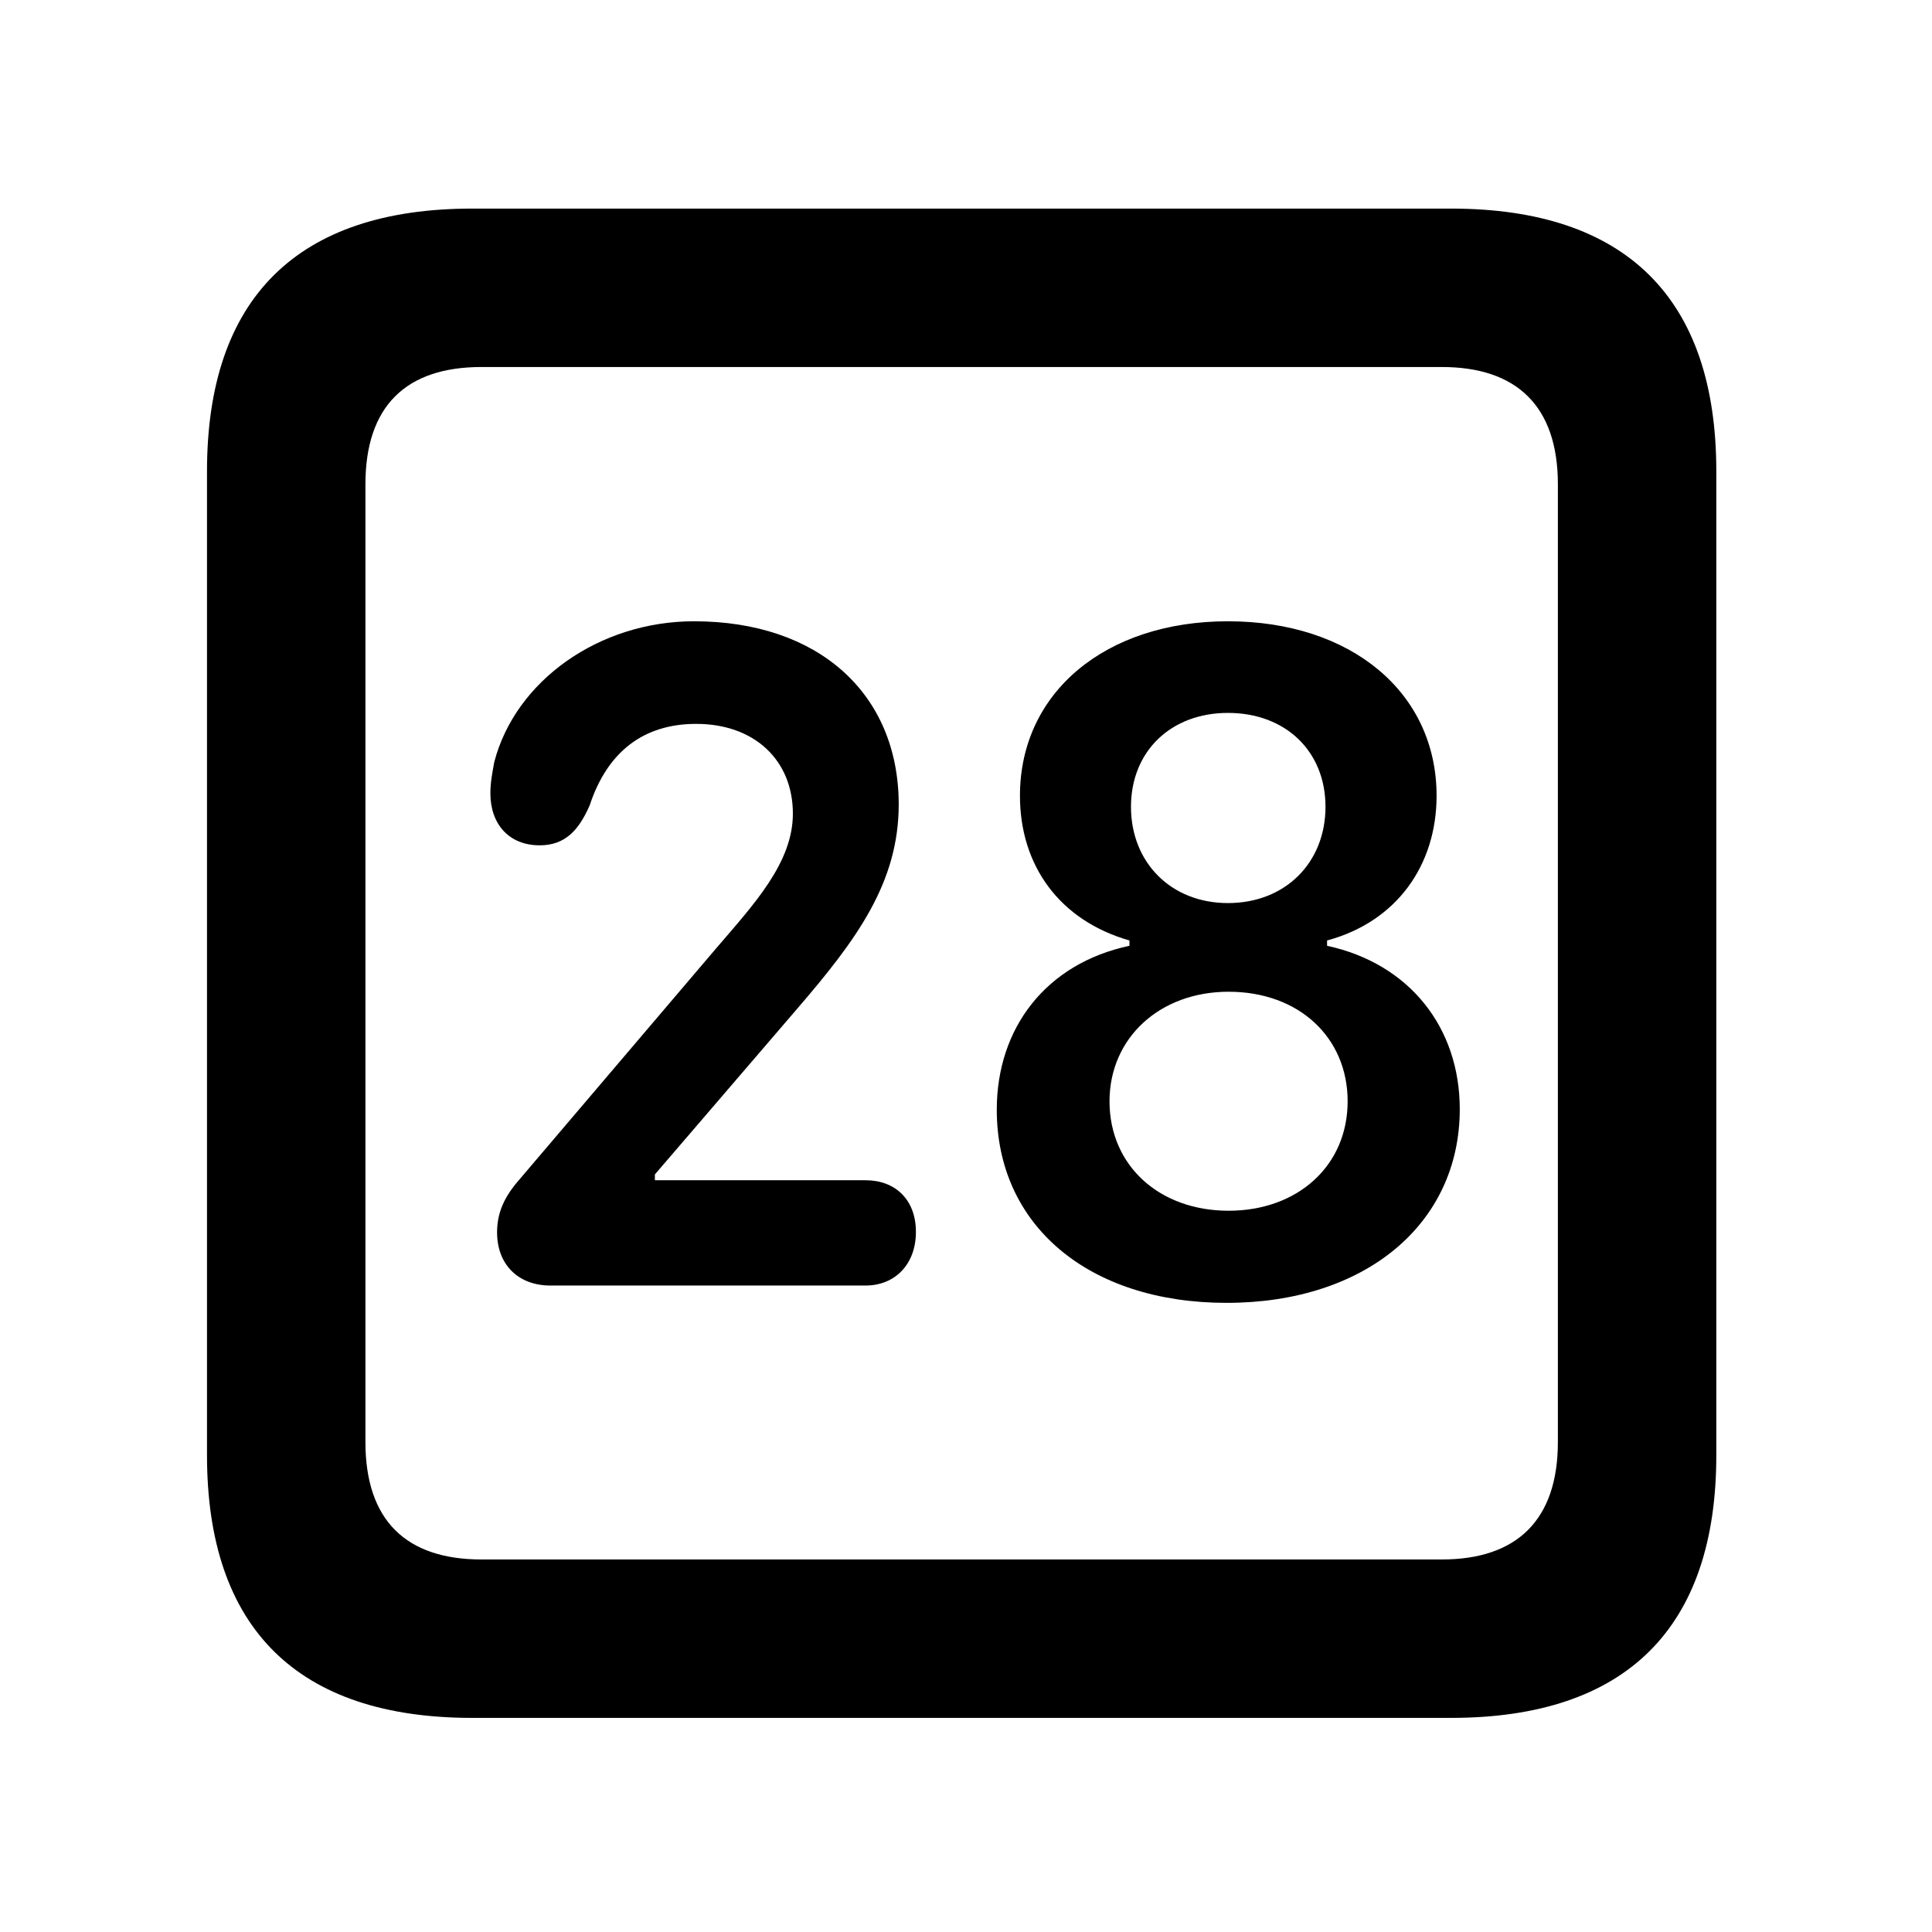 <svg width="28" height="28" viewBox="0 0 28 28" fill="none" xmlns="http://www.w3.org/2000/svg">
<path d="M6.844 24.897H21.029C23.569 24.897 24.874 23.592 24.874 21.091V6.829C24.874 4.327 23.569 3.023 21.029 3.023H6.844C4.315 3.023 3 4.317 3 6.829V21.091C3 23.602 4.315 24.897 6.844 24.897ZM6.977 22.601C5.888 22.601 5.296 22.037 5.296 20.898V7.02C5.296 5.881 5.888 5.319 6.977 5.319H20.896C21.976 5.319 22.578 5.881 22.578 7.02V20.898C22.578 22.037 21.976 22.601 20.896 22.601H6.977Z" fill="black"/>
<path d="M7.976 18.631H12.545C12.967 18.631 13.274 18.327 13.274 17.854C13.274 17.378 12.967 17.105 12.545 17.105H9.491V17.021L11.552 14.621C12.419 13.615 13.027 12.788 13.025 11.65C13.019 10.051 11.862 9.004 10.058 9.004C8.684 9.004 7.47 9.865 7.163 11.045C7.133 11.208 7.107 11.344 7.107 11.497C7.107 11.946 7.379 12.251 7.821 12.251C8.191 12.251 8.388 12.032 8.546 11.672C8.805 10.886 9.336 10.491 10.089 10.491C10.937 10.491 11.491 11.02 11.491 11.792C11.491 12.503 10.928 13.104 10.374 13.75L7.523 17.1C7.301 17.354 7.204 17.585 7.204 17.86C7.204 18.332 7.516 18.631 7.976 18.631ZM17.777 18.882C19.786 18.882 21.156 17.739 21.156 16.074C21.156 14.891 20.426 13.965 19.233 13.707V13.63C20.239 13.359 20.82 12.542 20.82 11.533C20.82 10.035 19.58 9.004 17.796 9.004C16.022 9.004 14.782 10.035 14.782 11.533C14.782 12.542 15.353 13.339 16.369 13.63V13.707C15.157 13.965 14.446 14.901 14.446 16.084C14.446 17.759 15.777 18.882 17.777 18.882ZM17.806 17.547C16.804 17.547 16.08 16.895 16.08 15.961C16.08 15.046 16.804 14.373 17.806 14.373C18.826 14.373 19.531 15.037 19.531 15.961C19.531 16.895 18.807 17.547 17.806 17.547ZM17.796 13.088C16.968 13.088 16.391 12.497 16.391 11.693C16.391 10.887 16.971 10.332 17.796 10.332C18.631 10.332 19.21 10.887 19.21 11.693C19.21 12.497 18.633 13.088 17.796 13.088Z" fill="black"/>
</svg>
